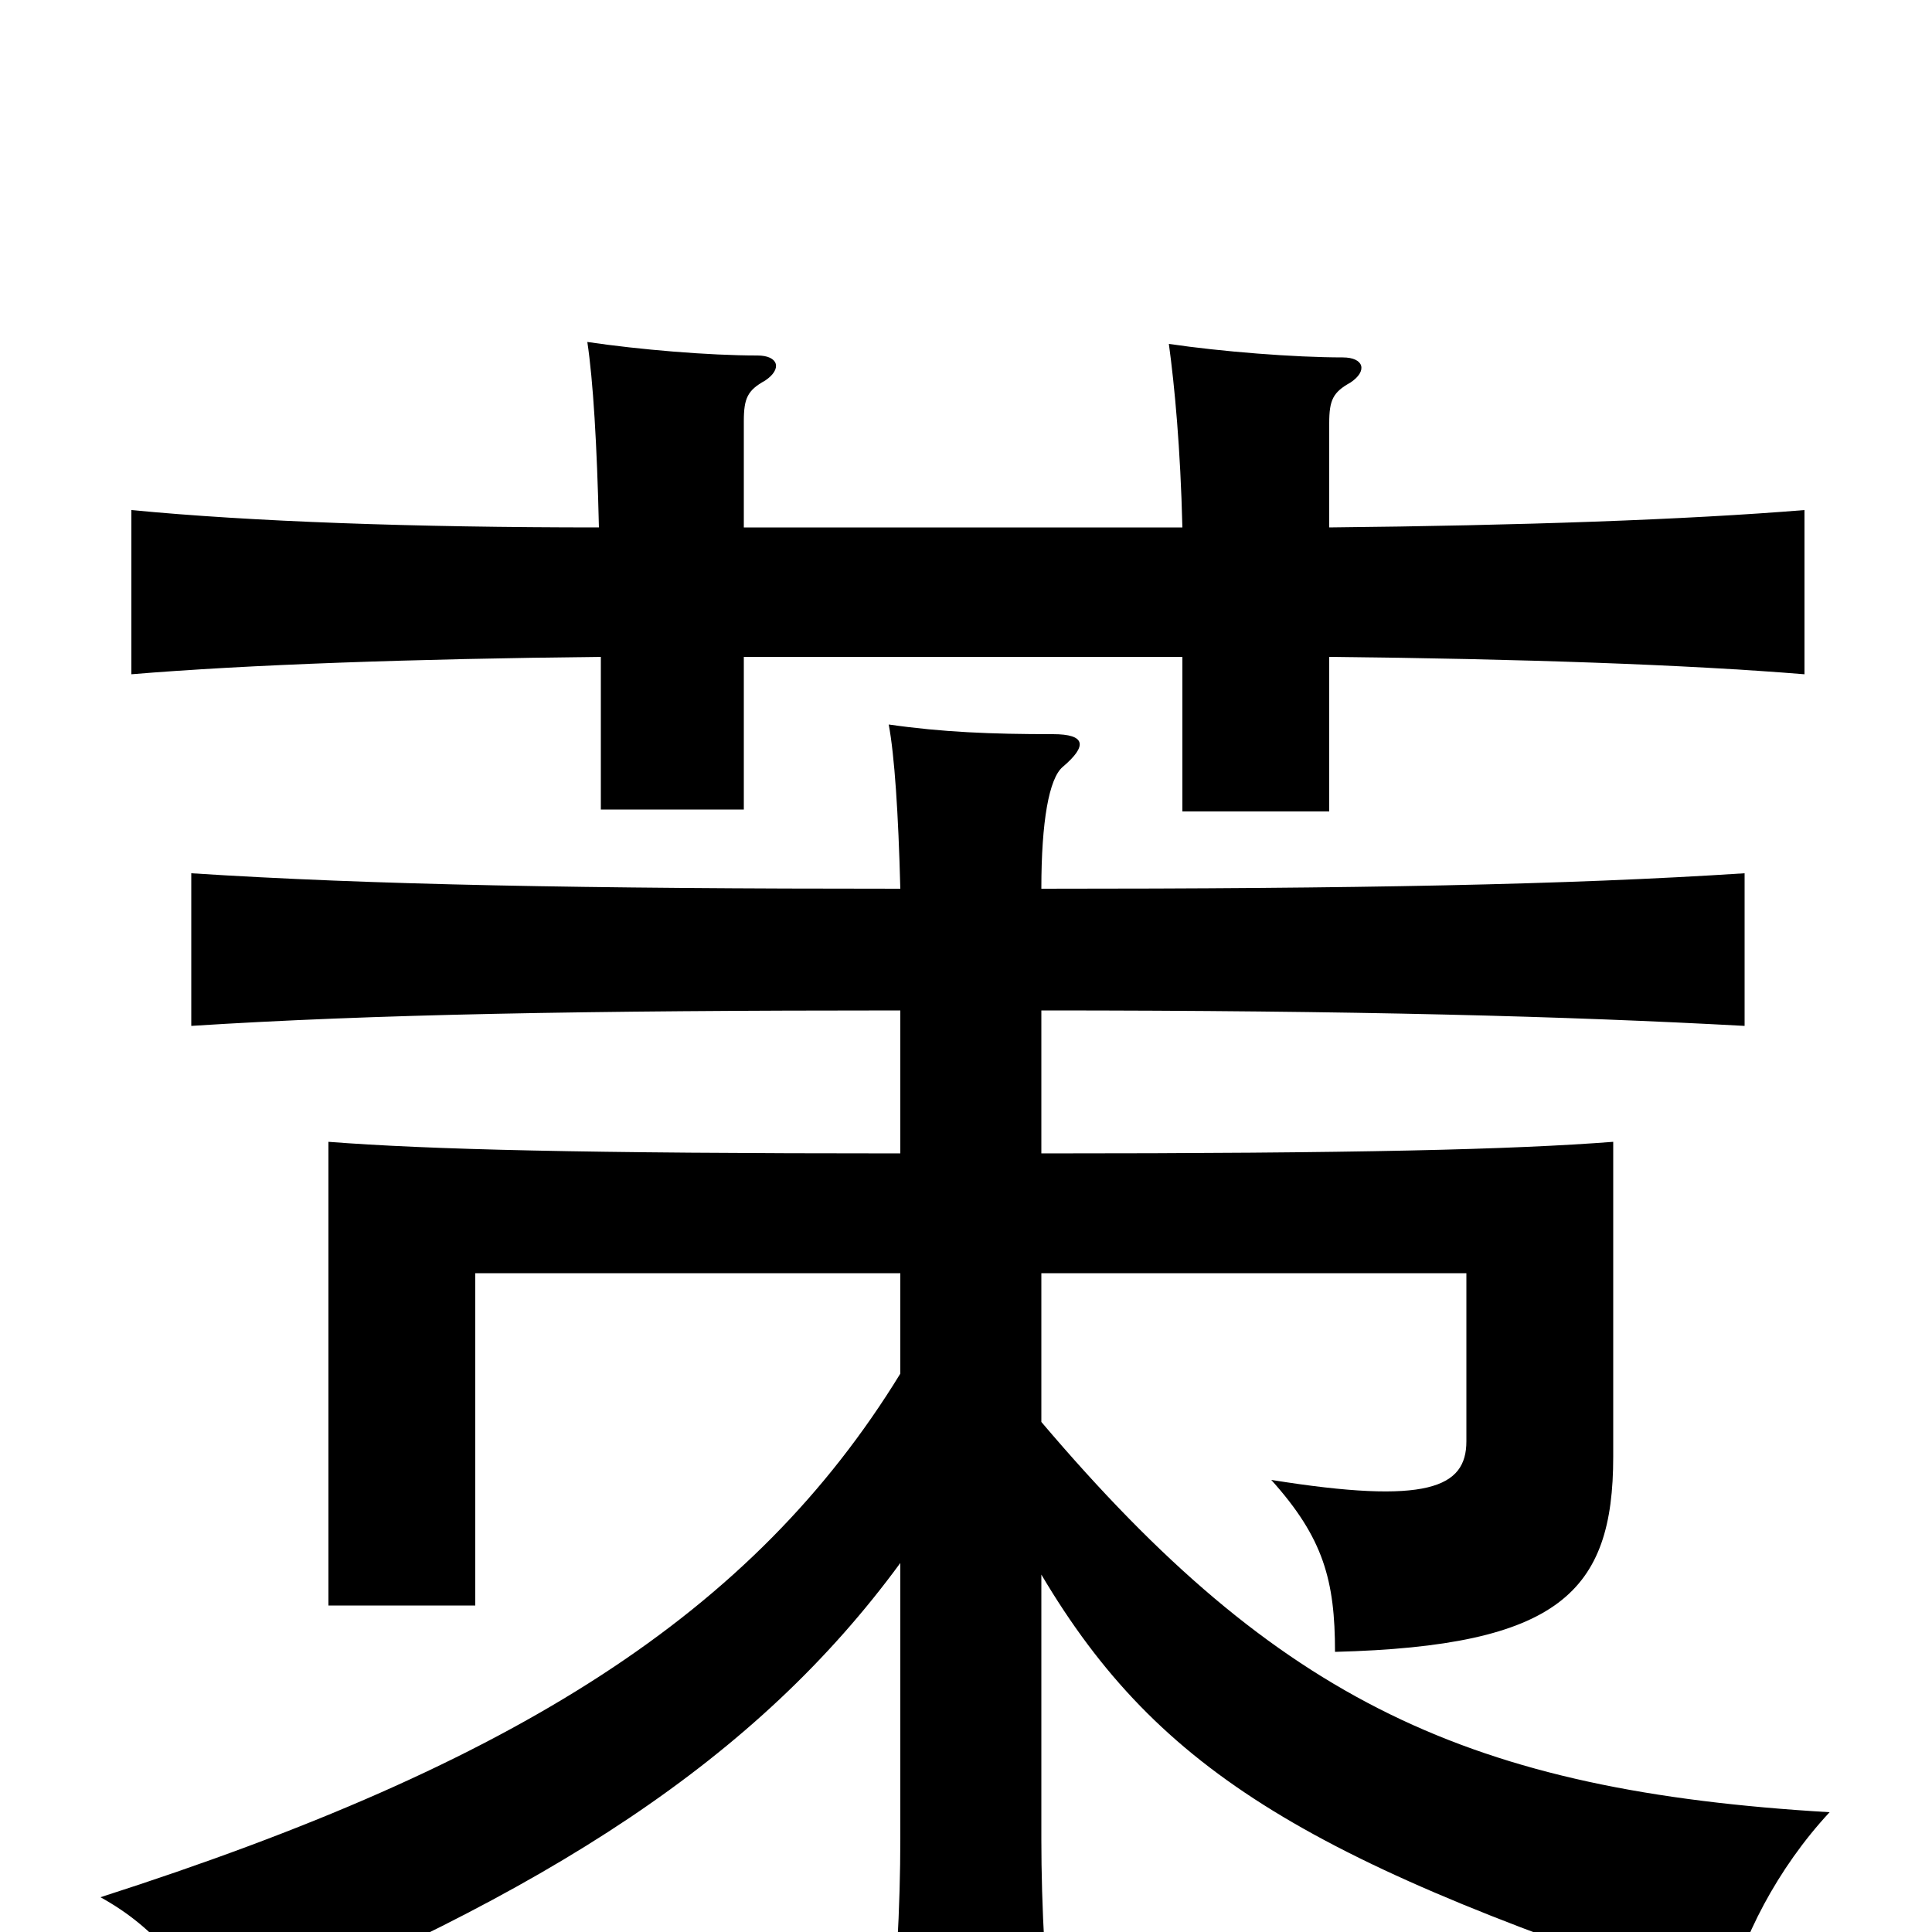 <svg xmlns="http://www.w3.org/2000/svg" viewBox="0 -1000 1000 1000">
	<path fill="#000000" d="M466 -477V-403C301 -403 222 -405 170 -409V-169H246V-341H466V-289C390 -165 267 -87 52 -18C81 -2 99 21 110 50C284 -20 392 -90 466 -191V-48C466 -14 464 27 459 69H546C541 27 539 -14 539 -48V-185C600 -82 680 -35 894 35C901 4 920 -33 947 -62C761 -73 662 -119 539 -264V-341H759V-254C759 -230 739 -221 658 -234C685 -204 691 -182 691 -145C807 -148 835 -176 835 -246V-409C783 -405 704 -403 539 -403C539 -429 539 -455 539 -477C702 -477 811 -474 903 -469V-548C811 -542 702 -540 539 -540C539 -575 543 -597 550 -603C563 -614 562 -620 545 -620C513 -620 488 -621 460 -625C463 -609 465 -579 466 -540C302 -540 192 -542 99 -548V-469C193 -475 302 -477 466 -477ZM385 -660H612V-580H688V-660C787 -659 873 -656 934 -651V-736C873 -731 787 -728 688 -727V-781C688 -793 690 -797 699 -802C708 -808 706 -815 695 -815C670 -815 632 -818 605 -822C608 -800 611 -768 612 -727H385V-782C385 -794 387 -798 396 -803C405 -809 403 -816 392 -816C367 -816 331 -819 304 -823C307 -803 309 -770 310 -727C214 -727 130 -730 68 -736V-651C128 -656 214 -659 311 -660V-581H385Z"/>
</svg>